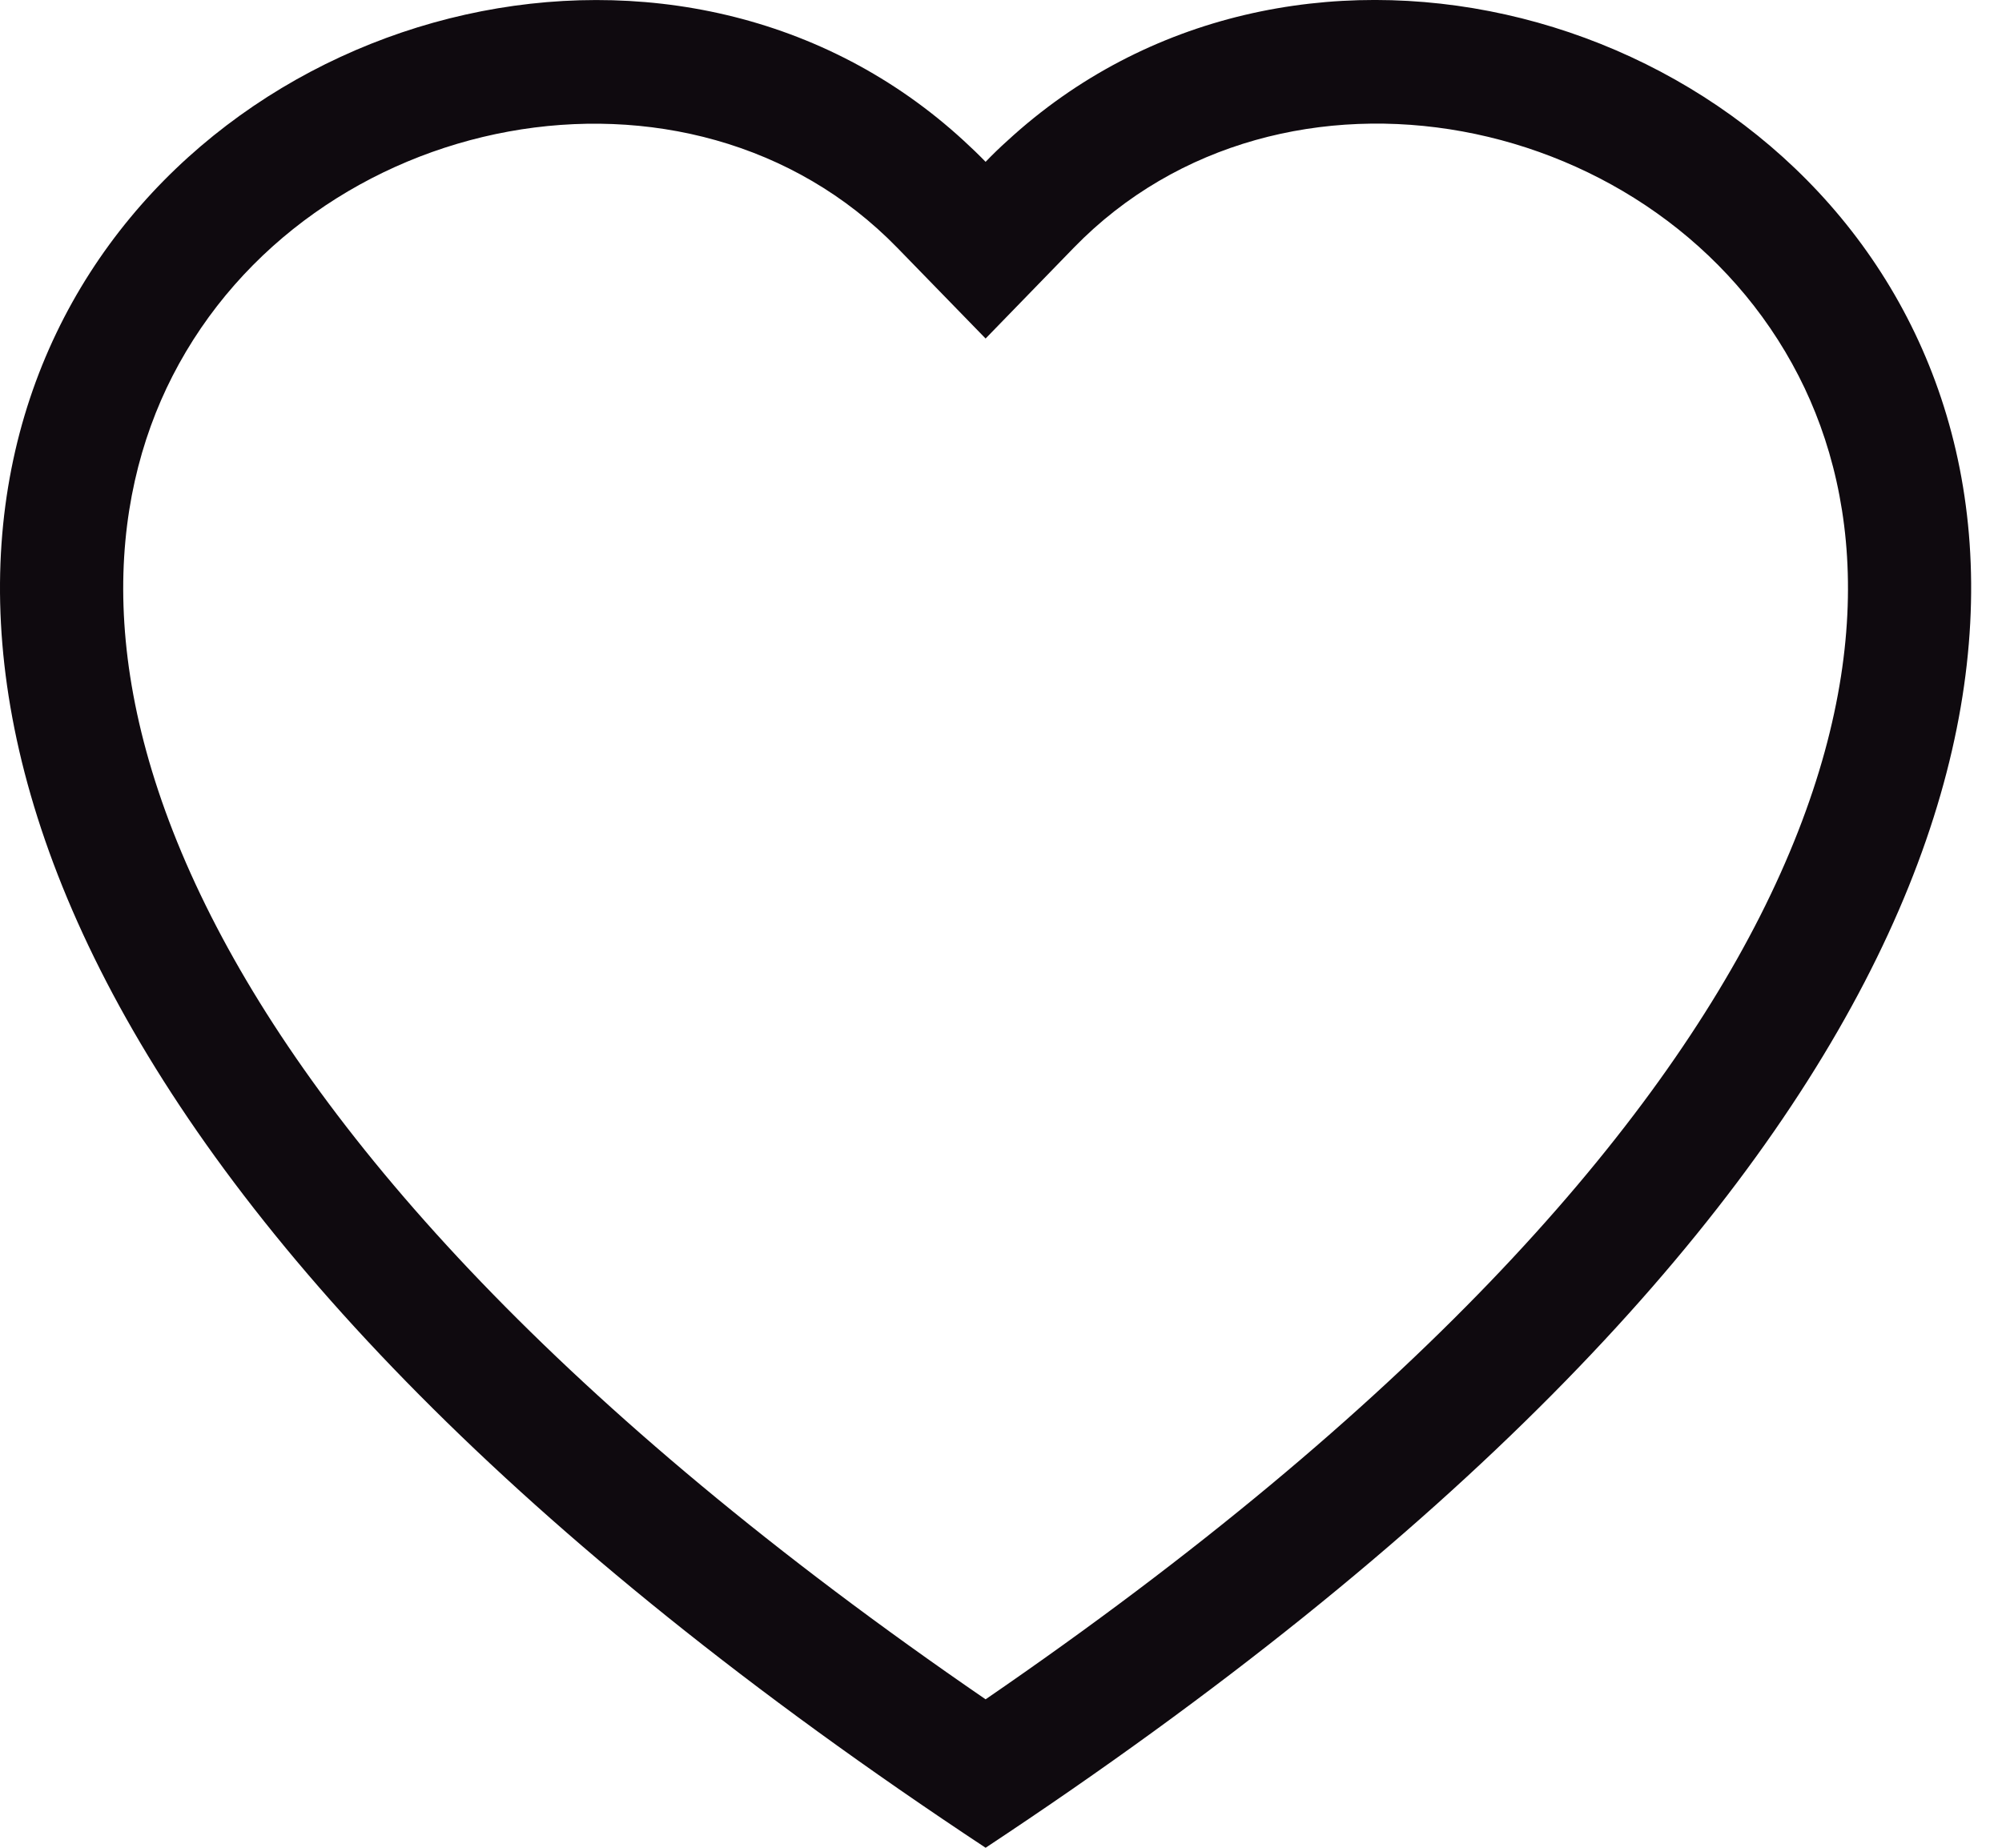 <svg width="26" height="24" viewBox="0 0 26 24" fill="none" xmlns="http://www.w3.org/2000/svg">
<path d="M12.8 4.397L11.653 3.218C8.96 0.45 4.022 1.405 2.24 4.885C1.403 6.522 1.214 8.885 2.742 11.901C4.214 14.805 7.277 18.283 12.8 22.072C18.323 18.283 21.384 14.805 22.857 11.901C24.385 8.883 24.198 6.522 23.36 4.885C21.577 1.405 16.64 0.448 13.947 3.216L12.8 4.397ZM12.8 24C-11.733 7.789 5.246 -4.864 12.518 1.829C12.614 1.917 12.709 2.008 12.8 2.102C12.89 2.008 12.984 1.917 13.081 1.83C20.352 -4.867 37.333 7.787 12.8 24Z" fill="#0F0A0F"/>
</svg>
